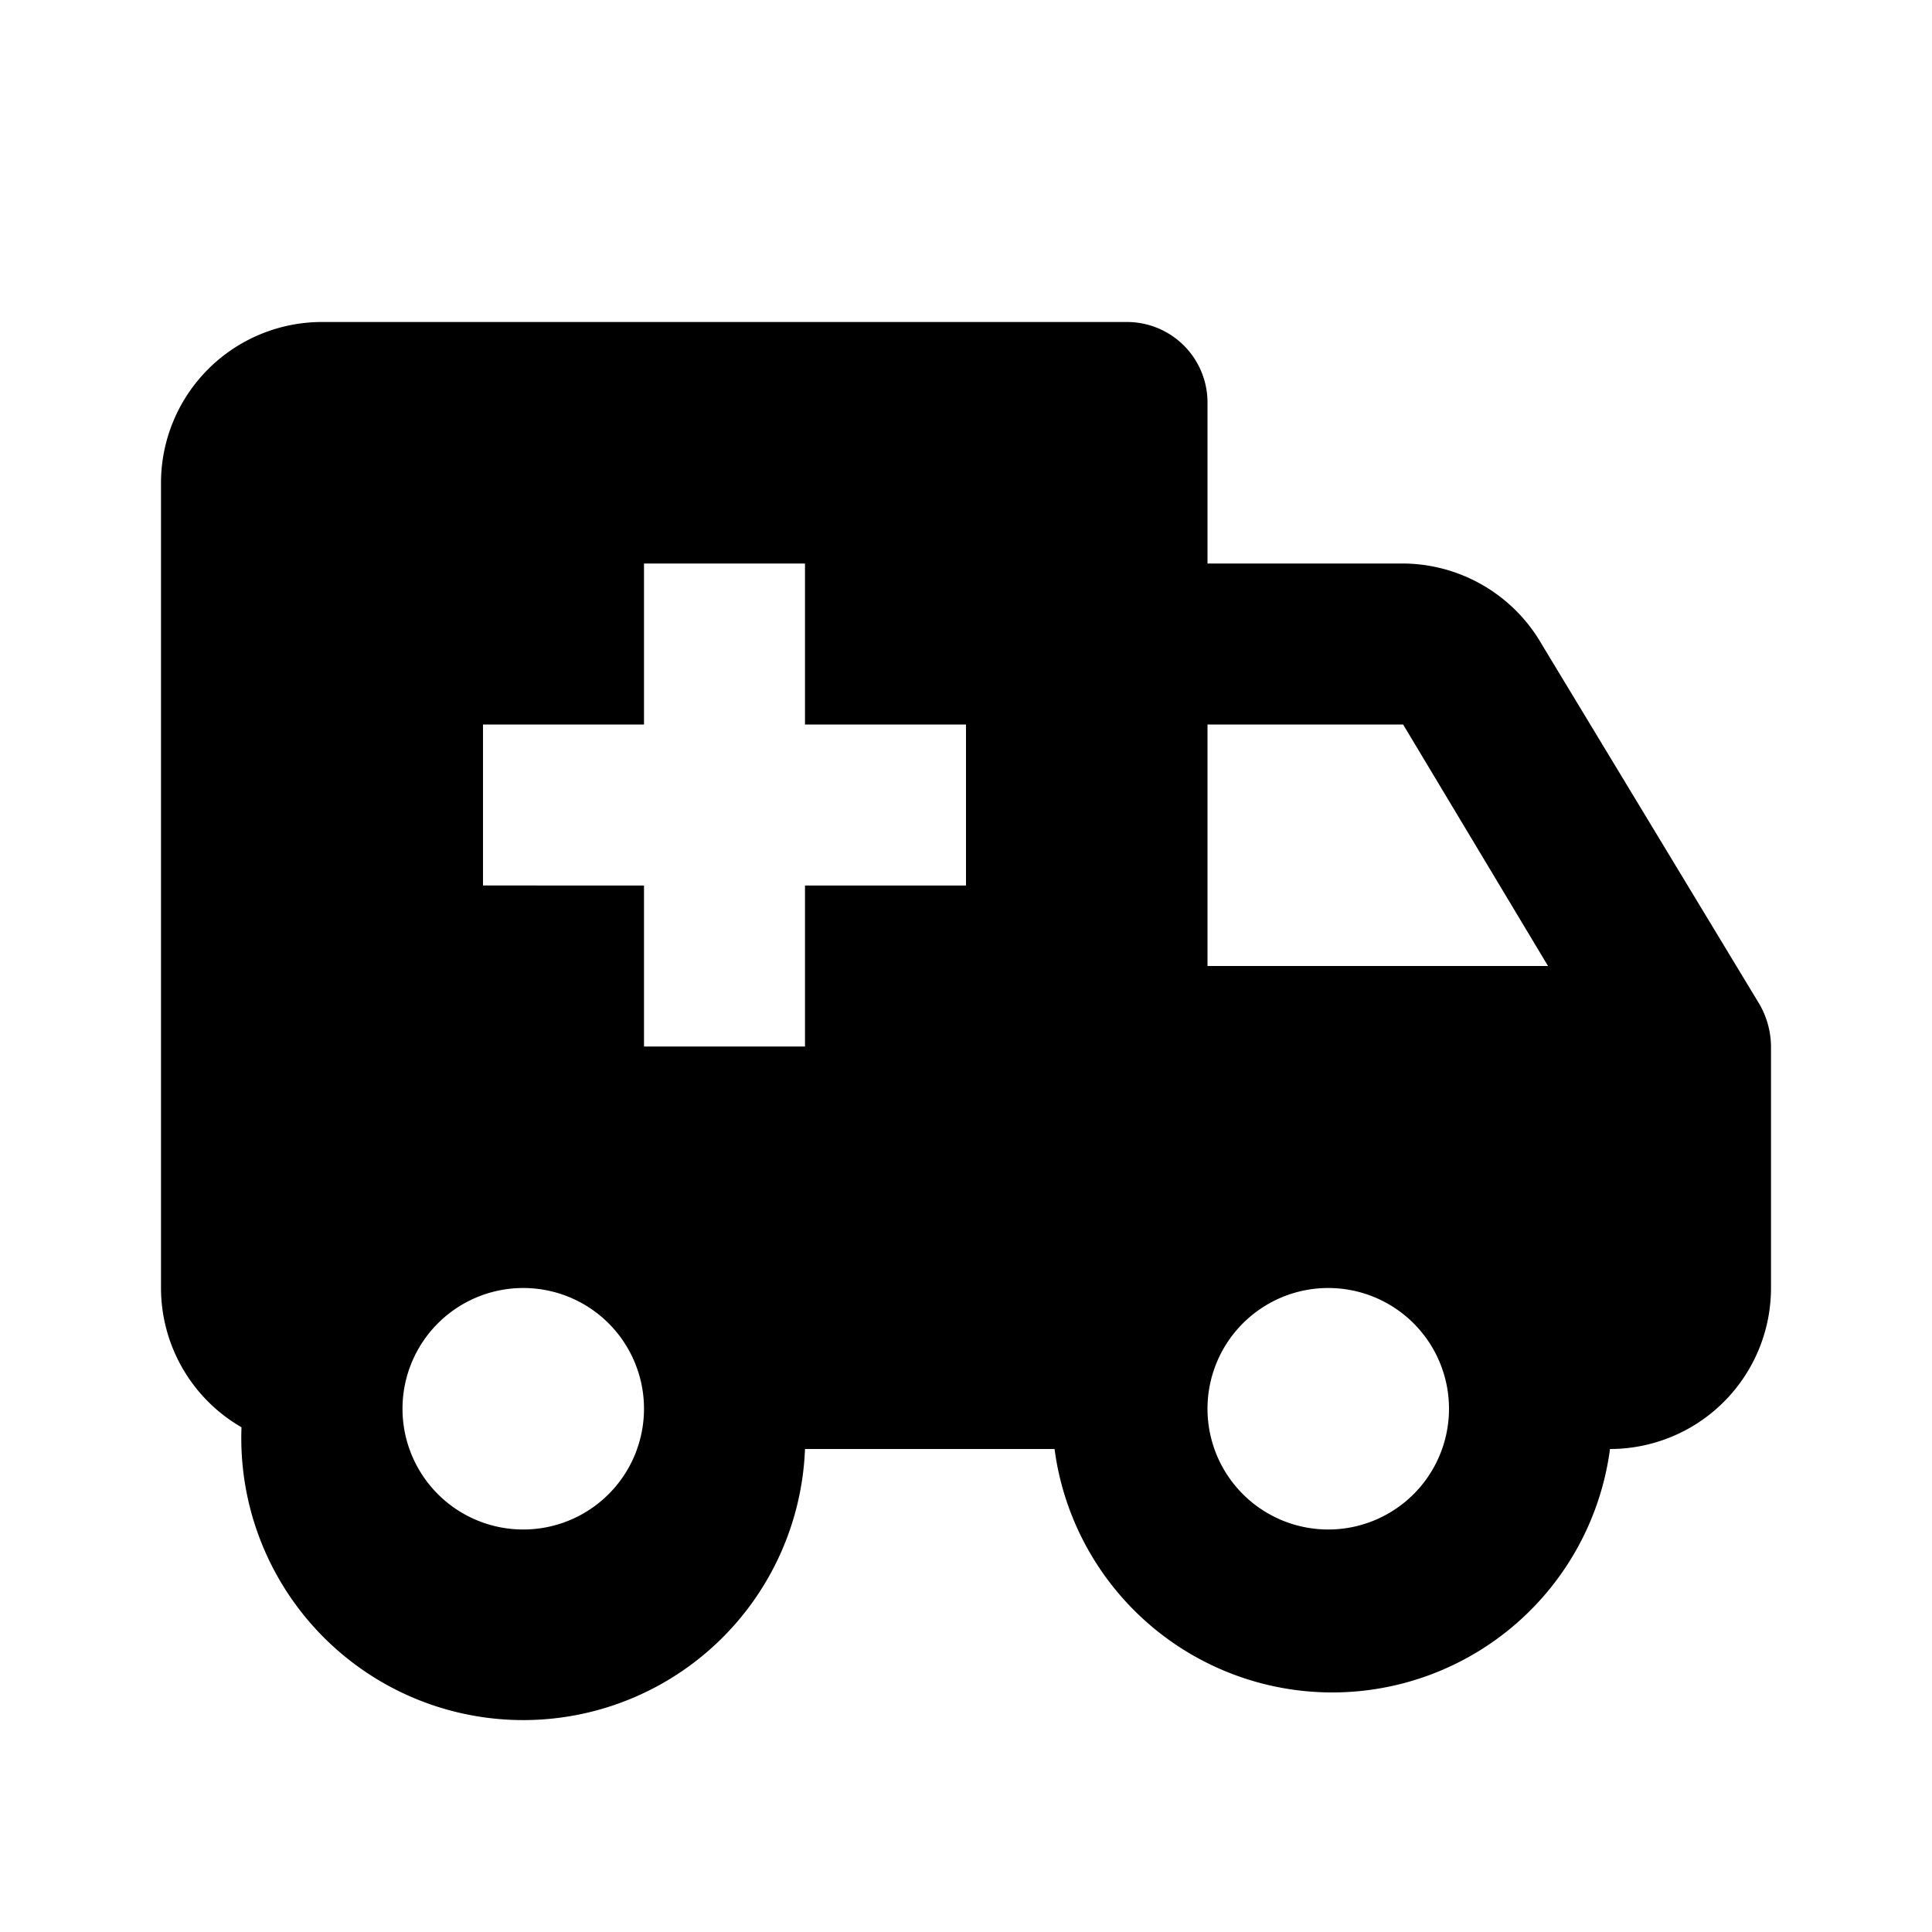 <svg xmlns="http://www.w3.org/2000/svg" width="1em" height="1em" viewBox="0 0 24 24"><path fill="hsl(169, 13%, 21%)" d="M21.86 12.48L19.15 8a2 2 0 0 0-1.72-1H15V5a1 1 0 0 0-1-1H4a2 2 0 0 0-2 2v10a2 2 0 0 0 1 1.73a3.49 3.49 0 0 0 7 .27h3.1a3.48 3.48 0 0 0 6.9 0a2 2 0 0 0 2-2v-3a1.07 1.07 0 0 0-.14-.52M6.5 19A1.5 1.5 0 1 1 8 17.5A1.5 1.5 0 0 1 6.5 19m5.5-8h-2v2H8v-2H6V9h2V7h2v2h2zm4.5 8a1.5 1.5 0 1 1 1.5-1.5a1.5 1.5 0 0 1-1.5 1.5M15 12V9h2.43l1.8 3z"/></svg>